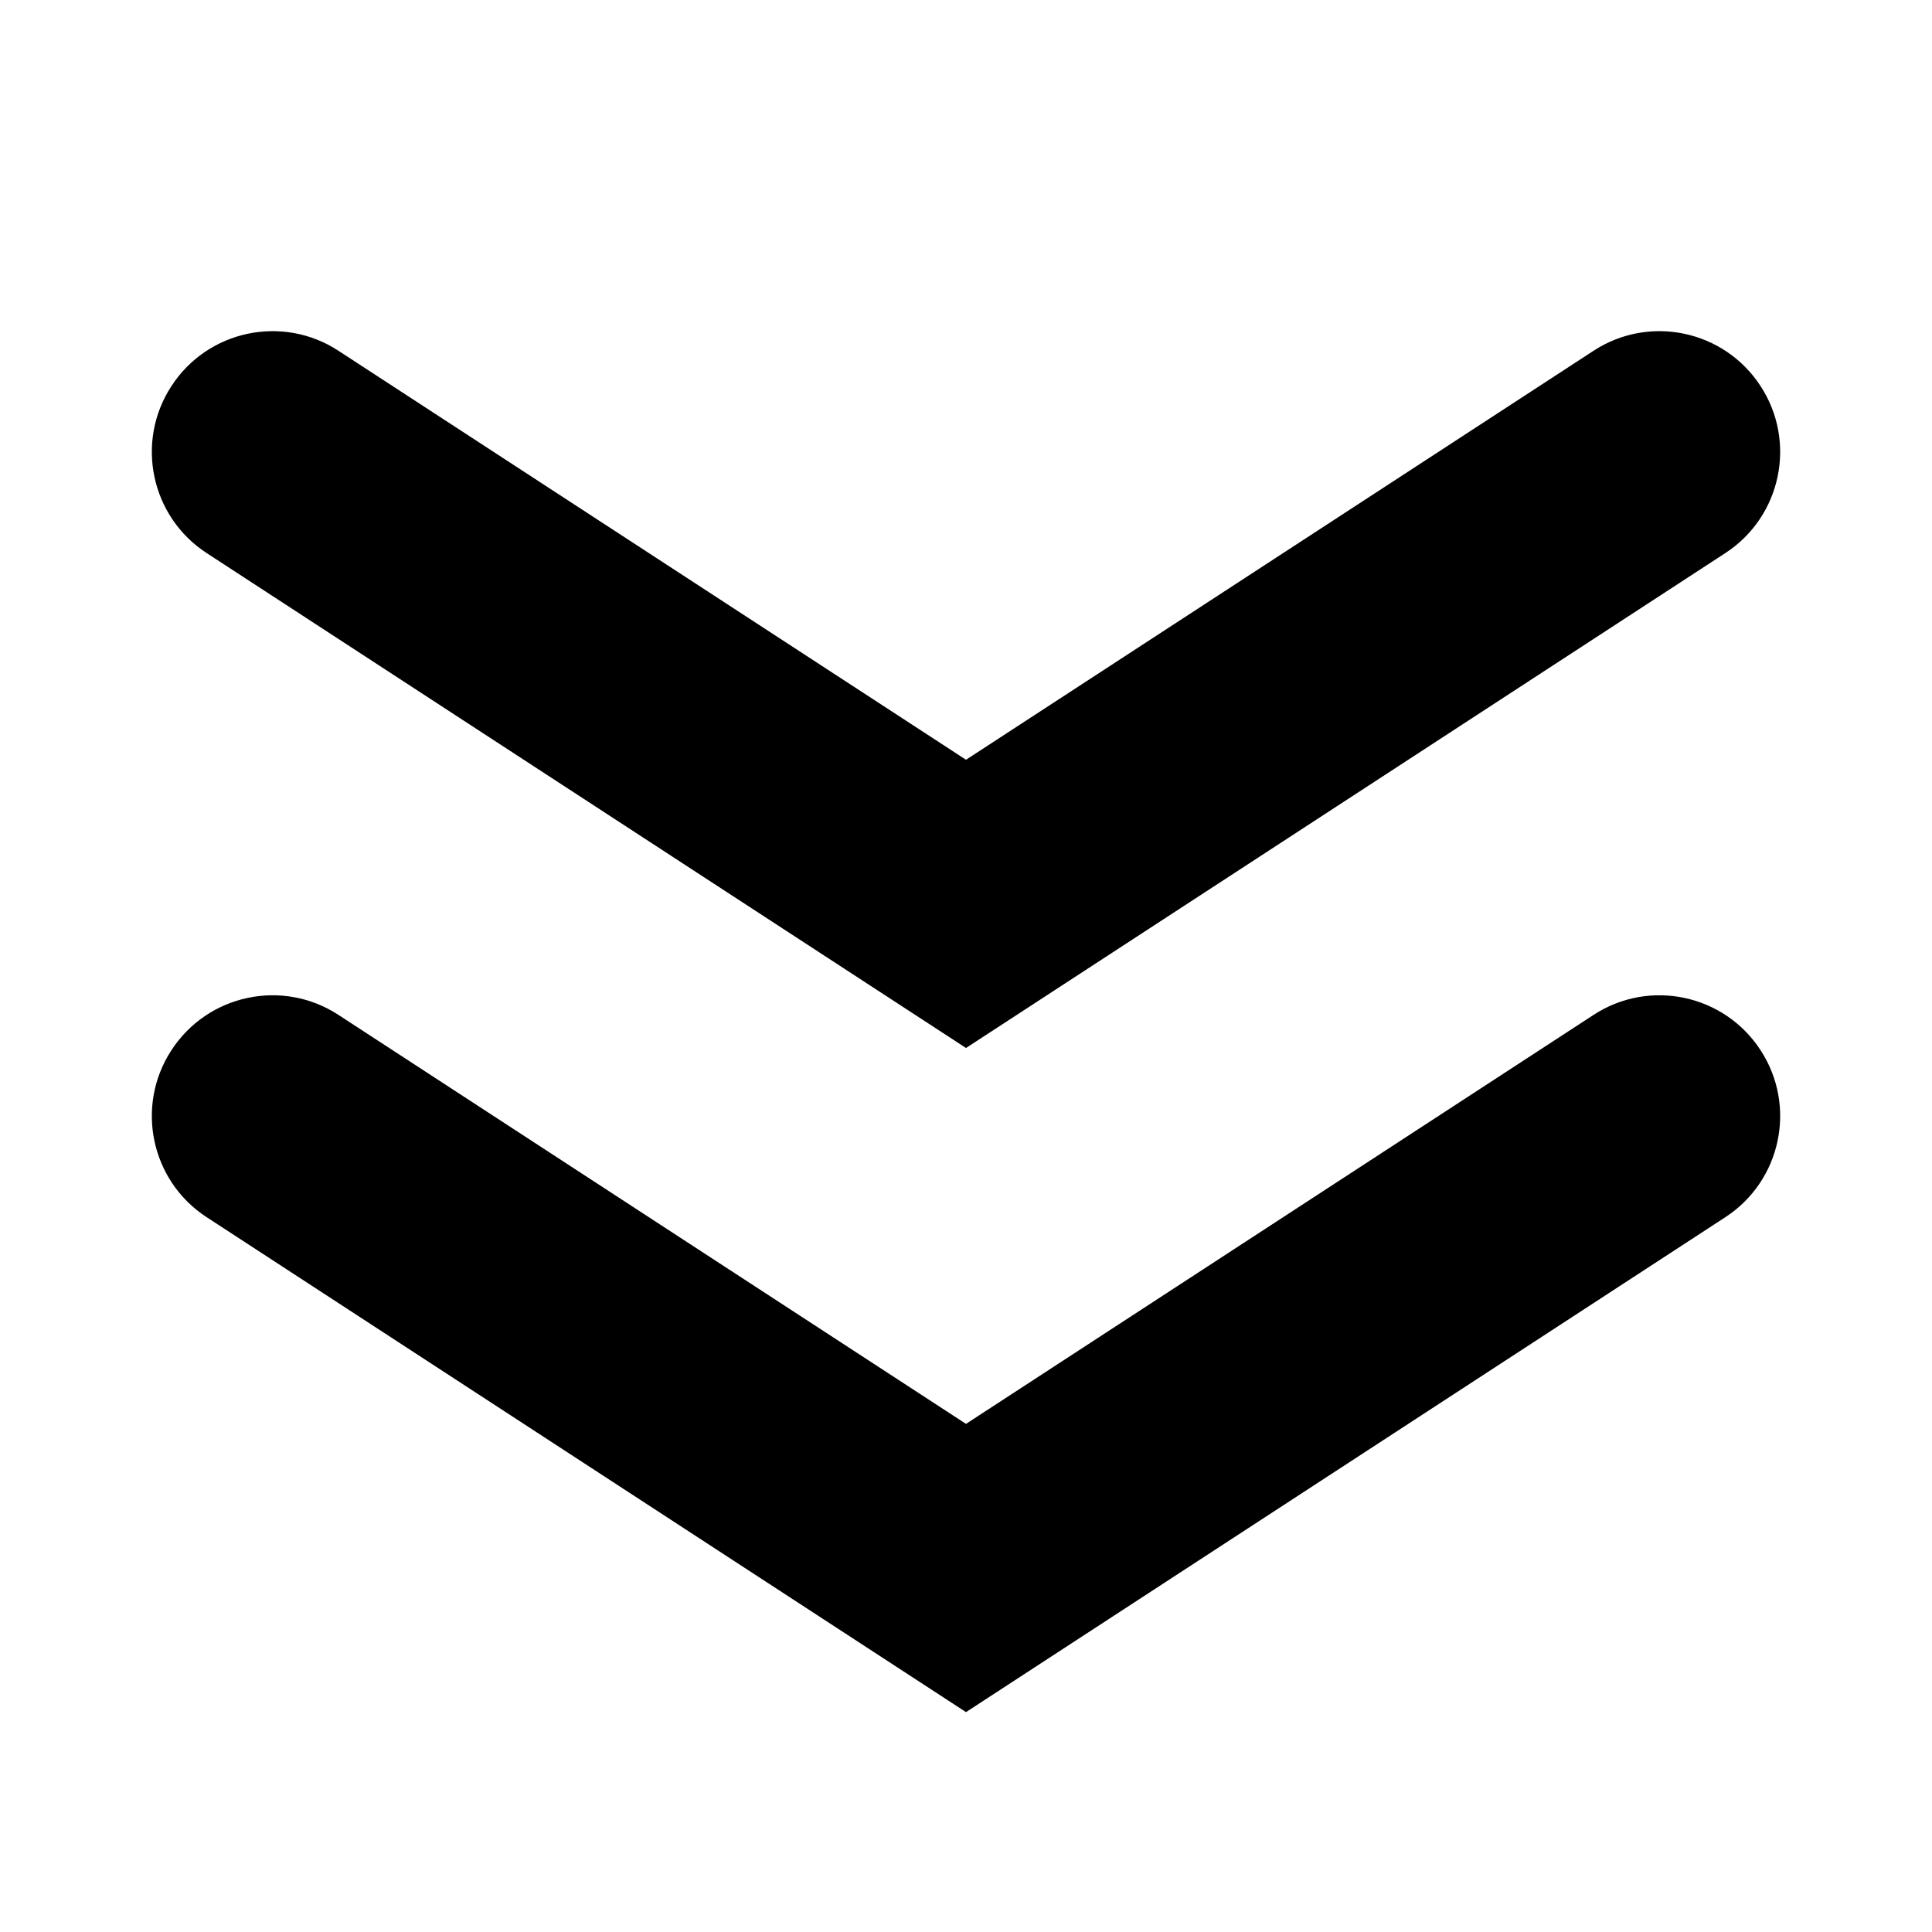 <svg width="16" height="16" viewBox="0 0 16 16" fill="none" xmlns="http://www.w3.org/2000/svg">
<g clip-path="url(#clip0_2_114)">
<path fill-rule="evenodd" clip-rule="evenodd" d="M14.58 8.697C14.882 9.159 14.751 9.779 14.289 10.08L8 14.179L1.711 10.08C1.249 9.779 1.118 9.159 1.42 8.697C1.721 8.234 2.341 8.103 2.803 8.405L8 11.792L13.197 8.405C13.659 8.103 14.279 8.234 14.58 8.697Z" fill="black"/>
<path fill-rule="evenodd" clip-rule="evenodd" d="M14.58 3.197C14.882 3.659 14.751 4.279 14.289 4.58L8 8.679L1.711 4.58C1.249 4.279 1.118 3.659 1.42 3.197C1.721 2.734 2.341 2.603 2.803 2.905L8 6.292L13.197 2.905C13.659 2.603 14.279 2.734 14.58 3.197Z" fill="black"/>
</g>
<defs>
<clipPath id="clip0_2_114">
<rect width="16" height="16" fill="white"/>
</clipPath>
</defs>
</svg>
